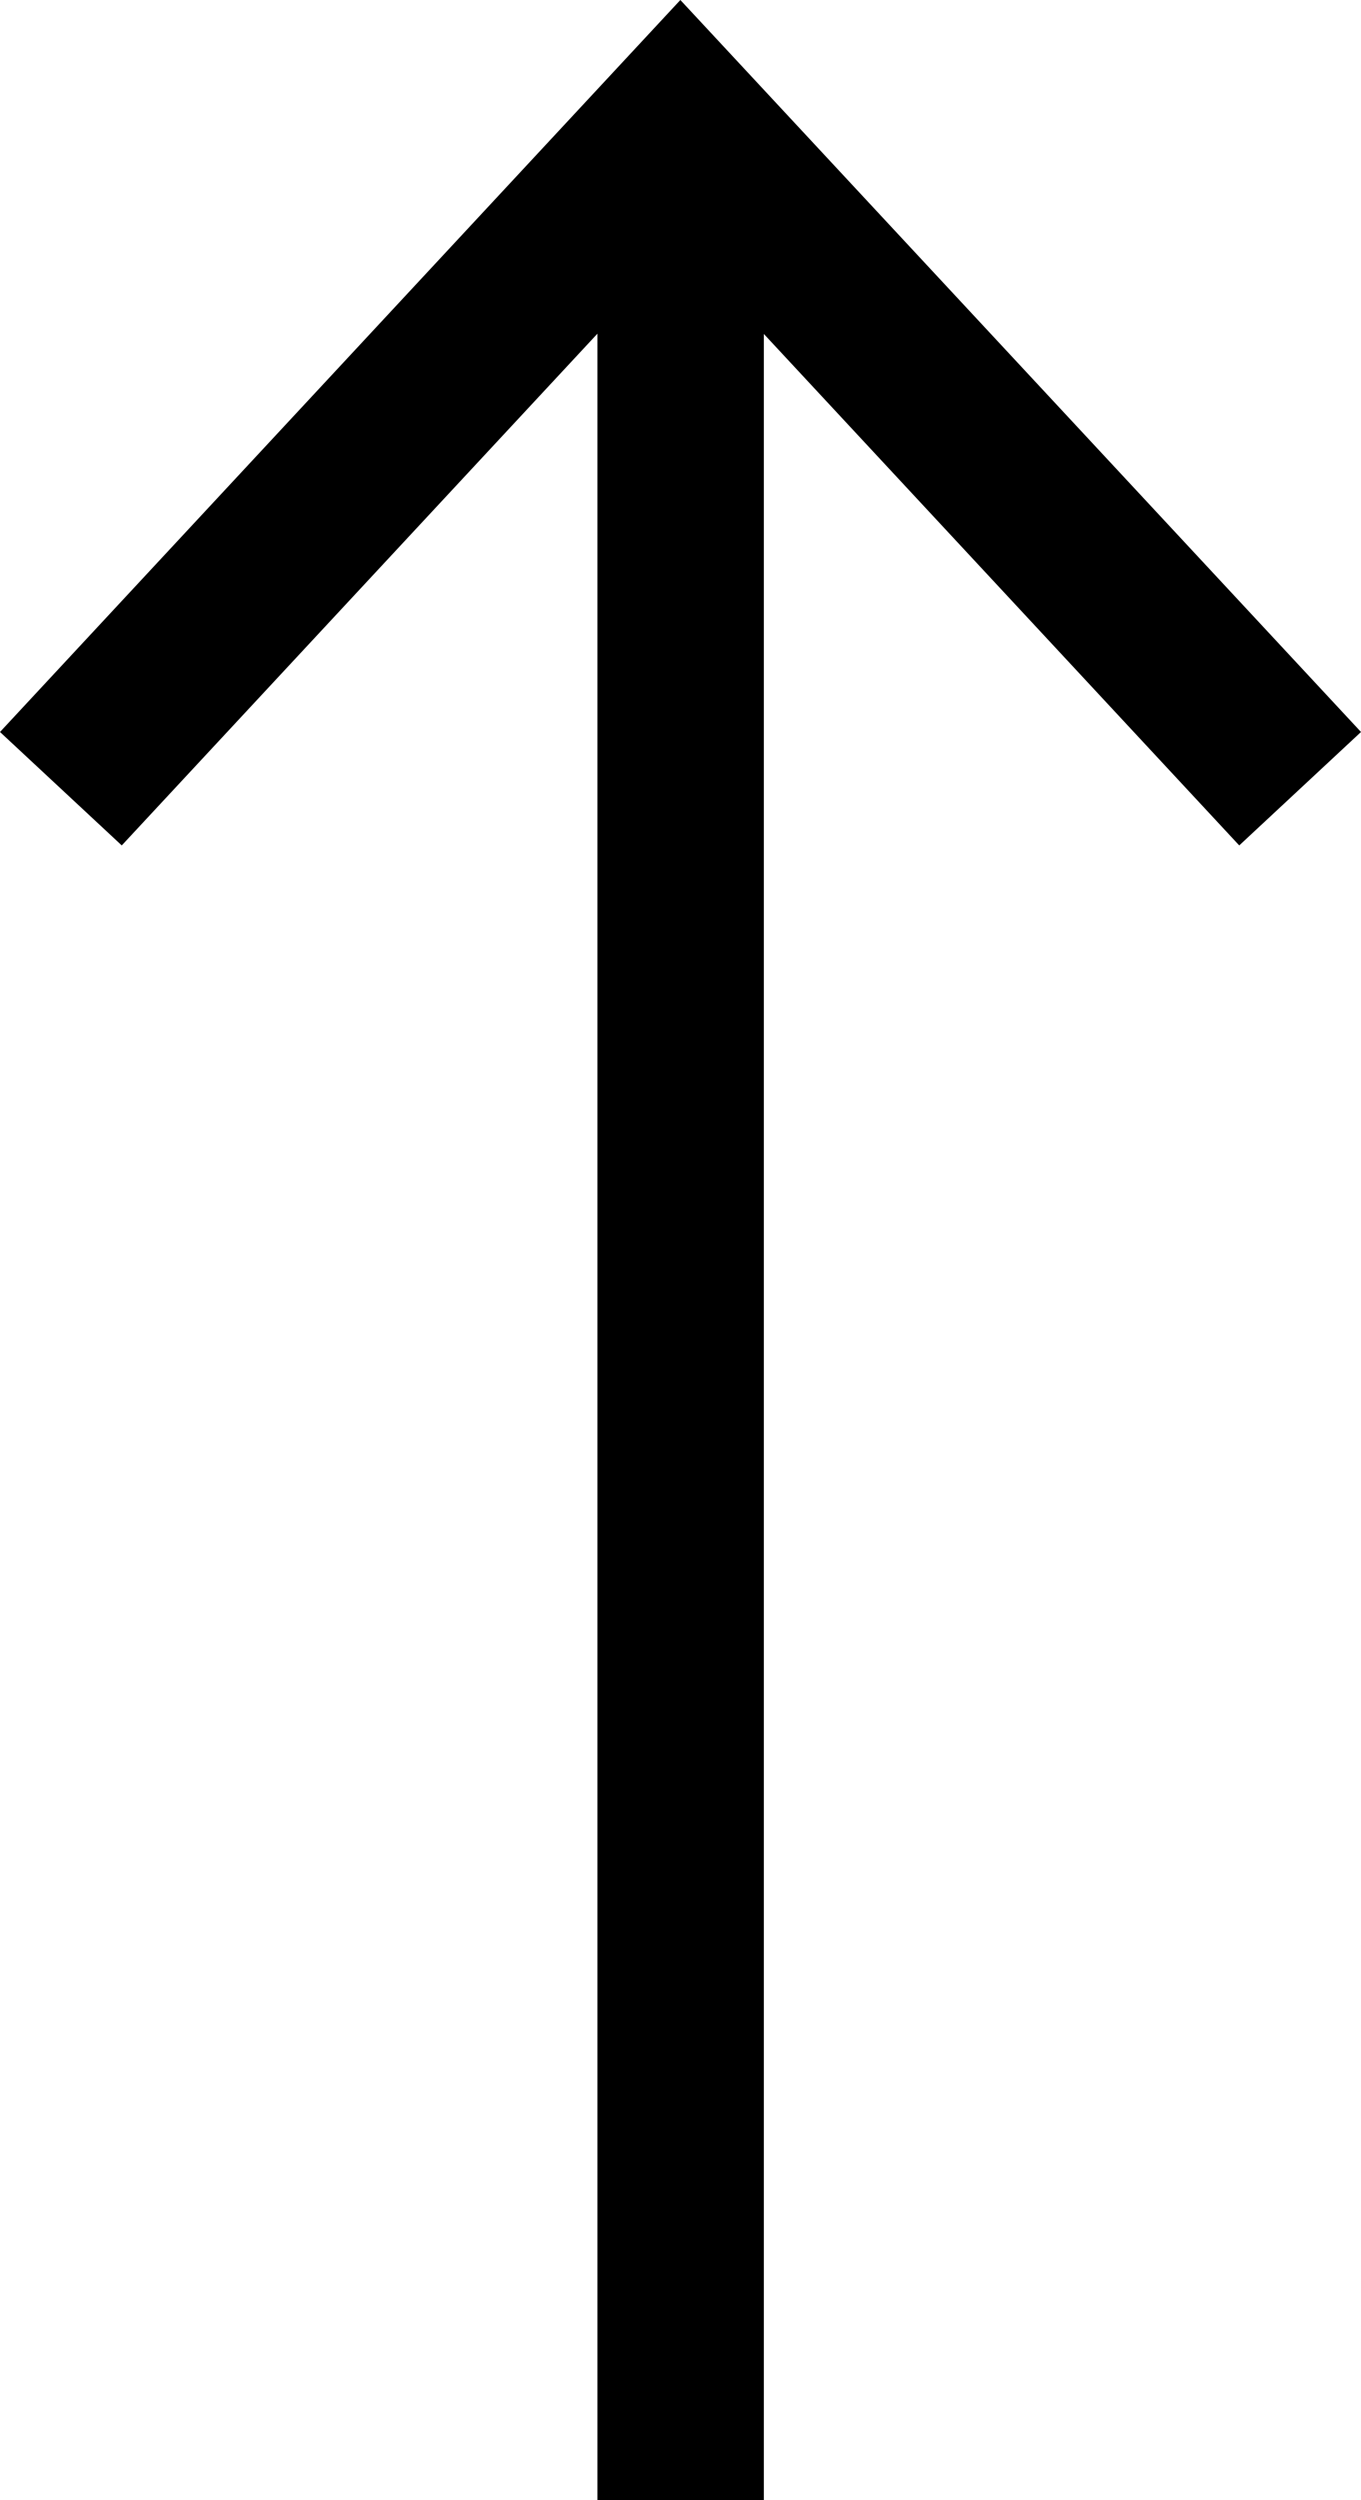 <?xml version="1.0" encoding="utf-8"?>
<!-- Generator: Adobe Illustrator 24.1.2, SVG Export Plug-In . SVG Version: 6.00 Build 0)  -->
<svg version="1.1" id="Livello_1" xmlns="http://www.w3.org/2000/svg" xmlns:xlink="http://www.w3.org/1999/xlink" x="0px" y="0px"
	 viewBox="0 0 49.07 90.14" style="enable-background:new 0 0 49.07 90.14;" xml:space="preserve">
<style type="text/css">
	.st0{stroke:#000000;stroke-miterlimit:10;}
	.st1{fill:#FFFFFF;}
	.st2{fill:none;stroke:#000000;stroke-miterlimit:10;}
	.st3{fill:#000000;}
</style>
<polygon class="st3" points="49.07,26.39 24.53,0 0,26.39 4.39,30.48 21.54,12.03 21.54,90.14 27.54,90.14 27.54,12.04 44.68,30.48
	"/>
</svg>
